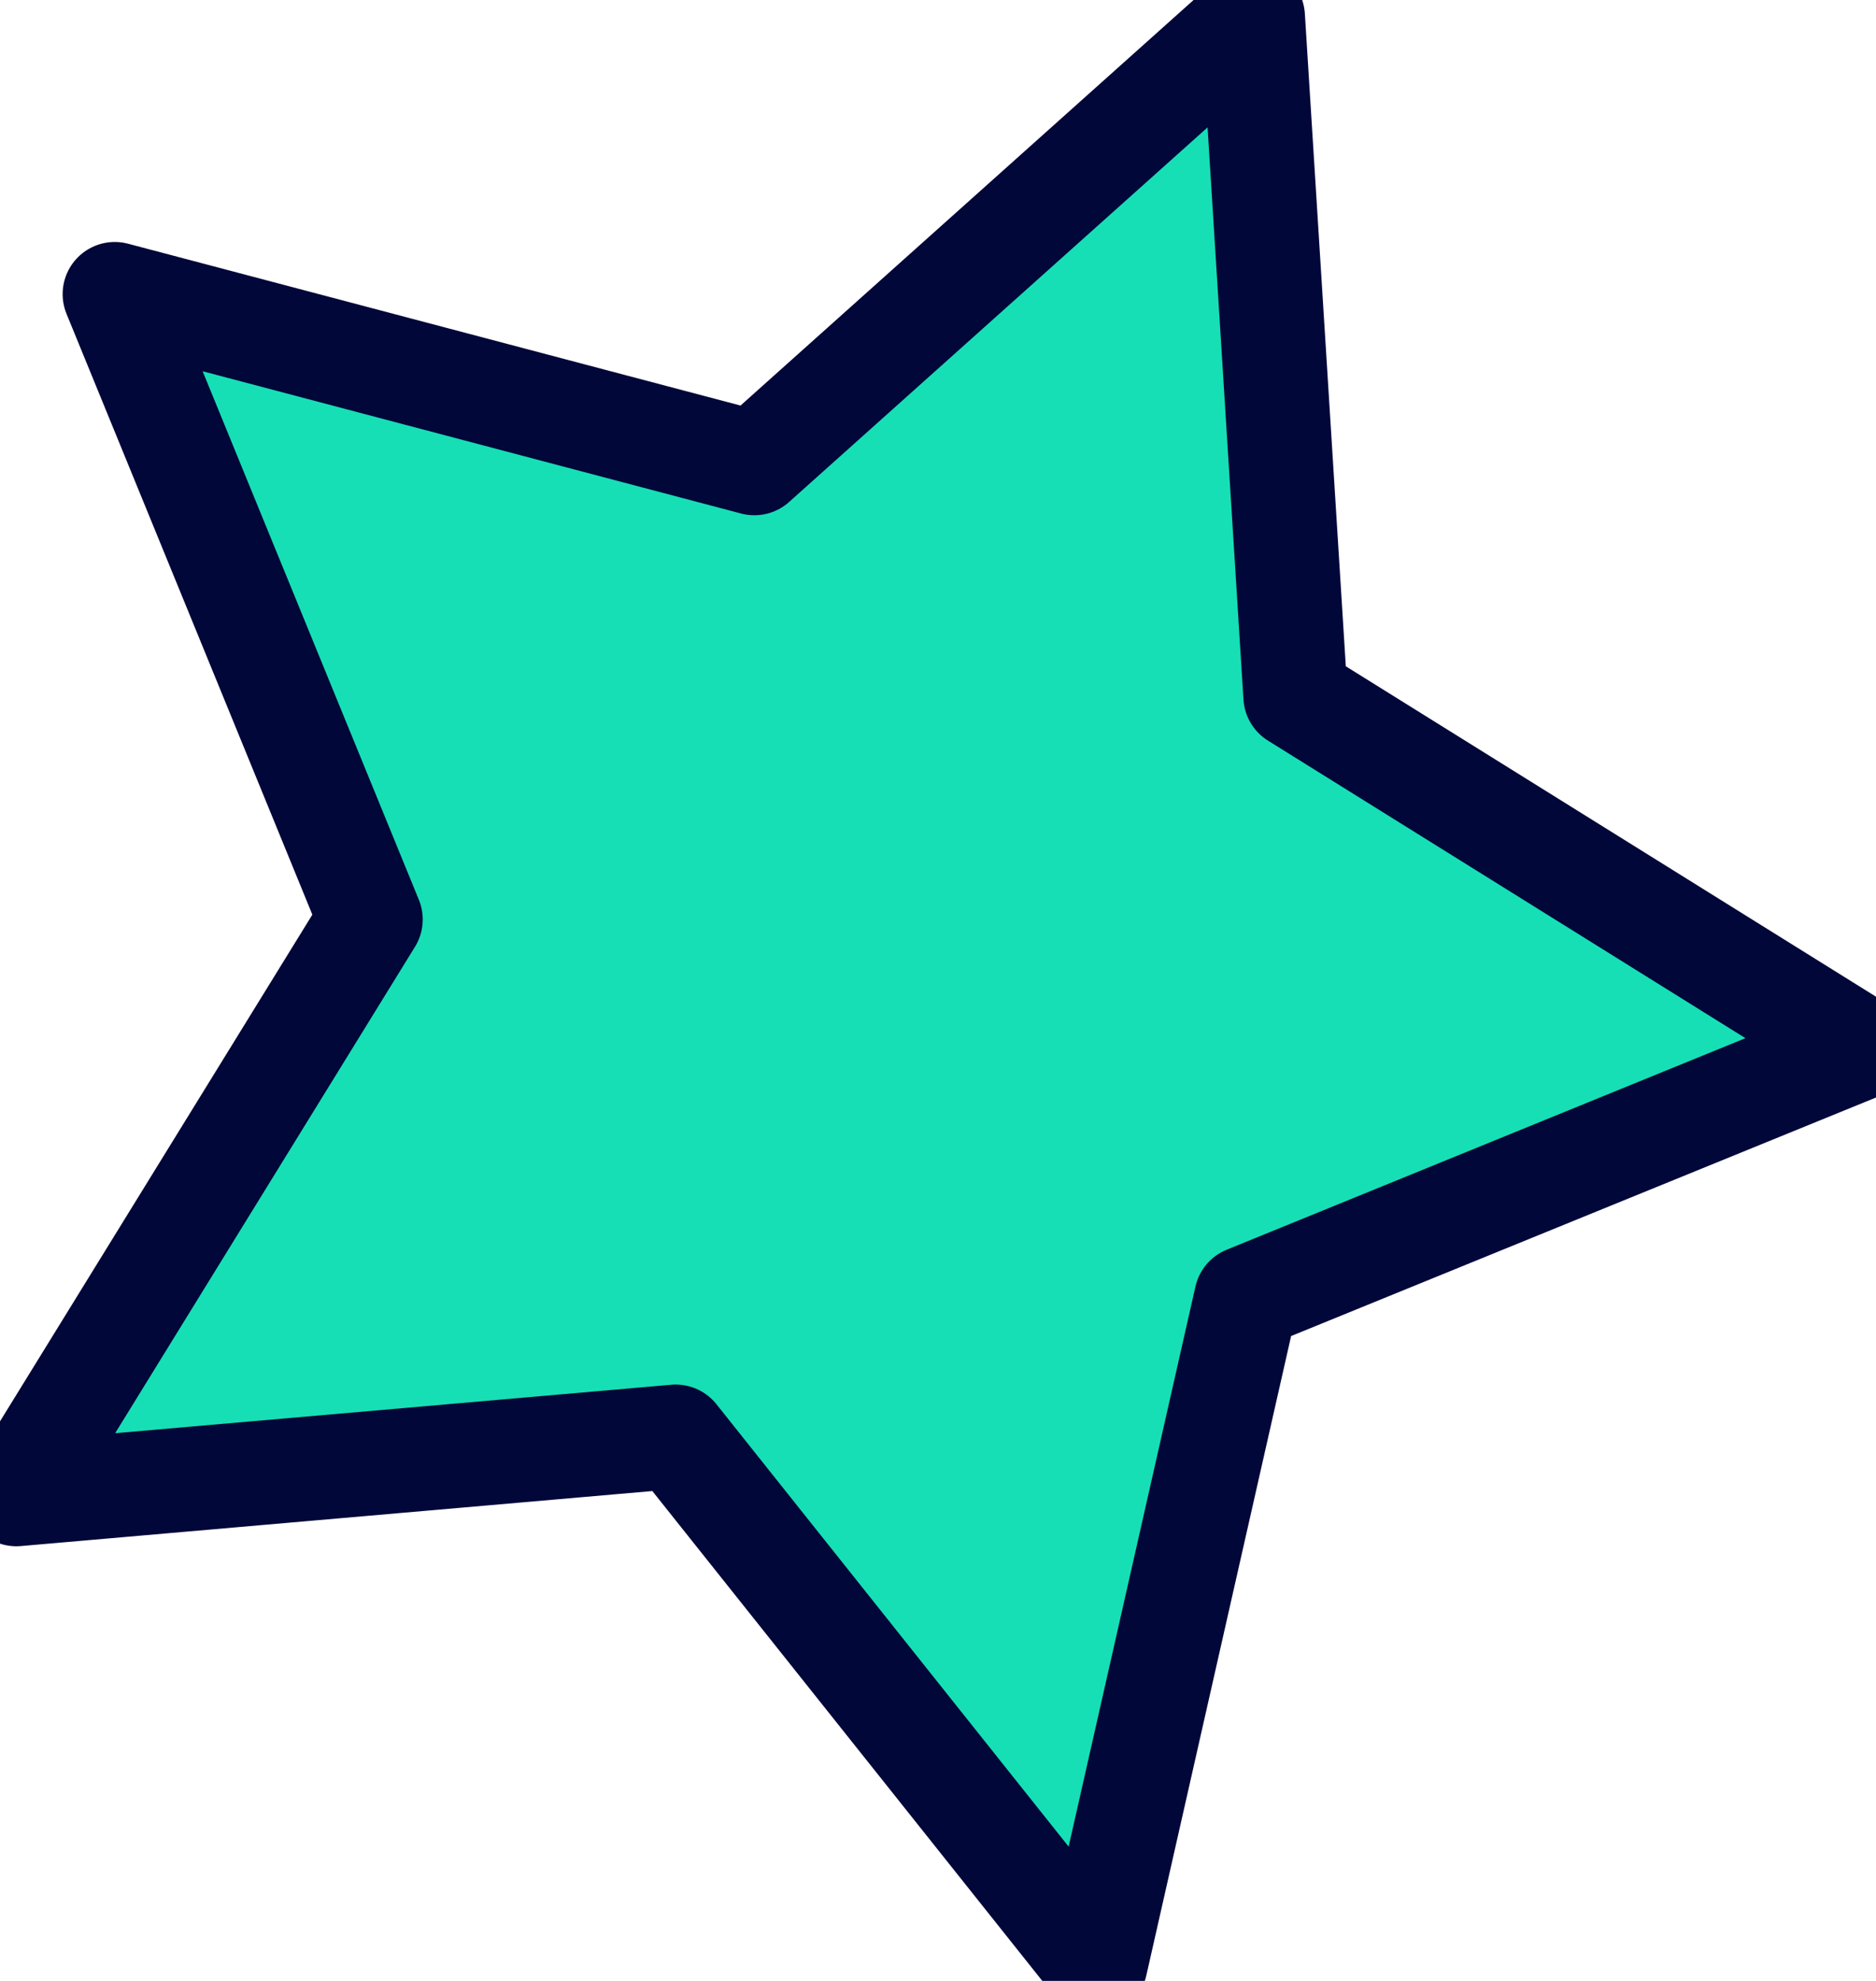 <svg width="18" height="19" viewBox="0 0 18 19" fill="none" xmlns="http://www.w3.org/2000/svg">
<path d="M12.43 6.679L17.843 10.051L11.958 12.45L10.511 18.838L6.483 13.78L0.157 14.331L3.556 8.819L1.101 2.821L7.238 4.442L12.021 0.162L12.43 6.679Z" fill="#16DFB5" stroke="#020739" stroke-miterlimit="10" stroke-linecap="round" stroke-linejoin="round"/>
</svg>
